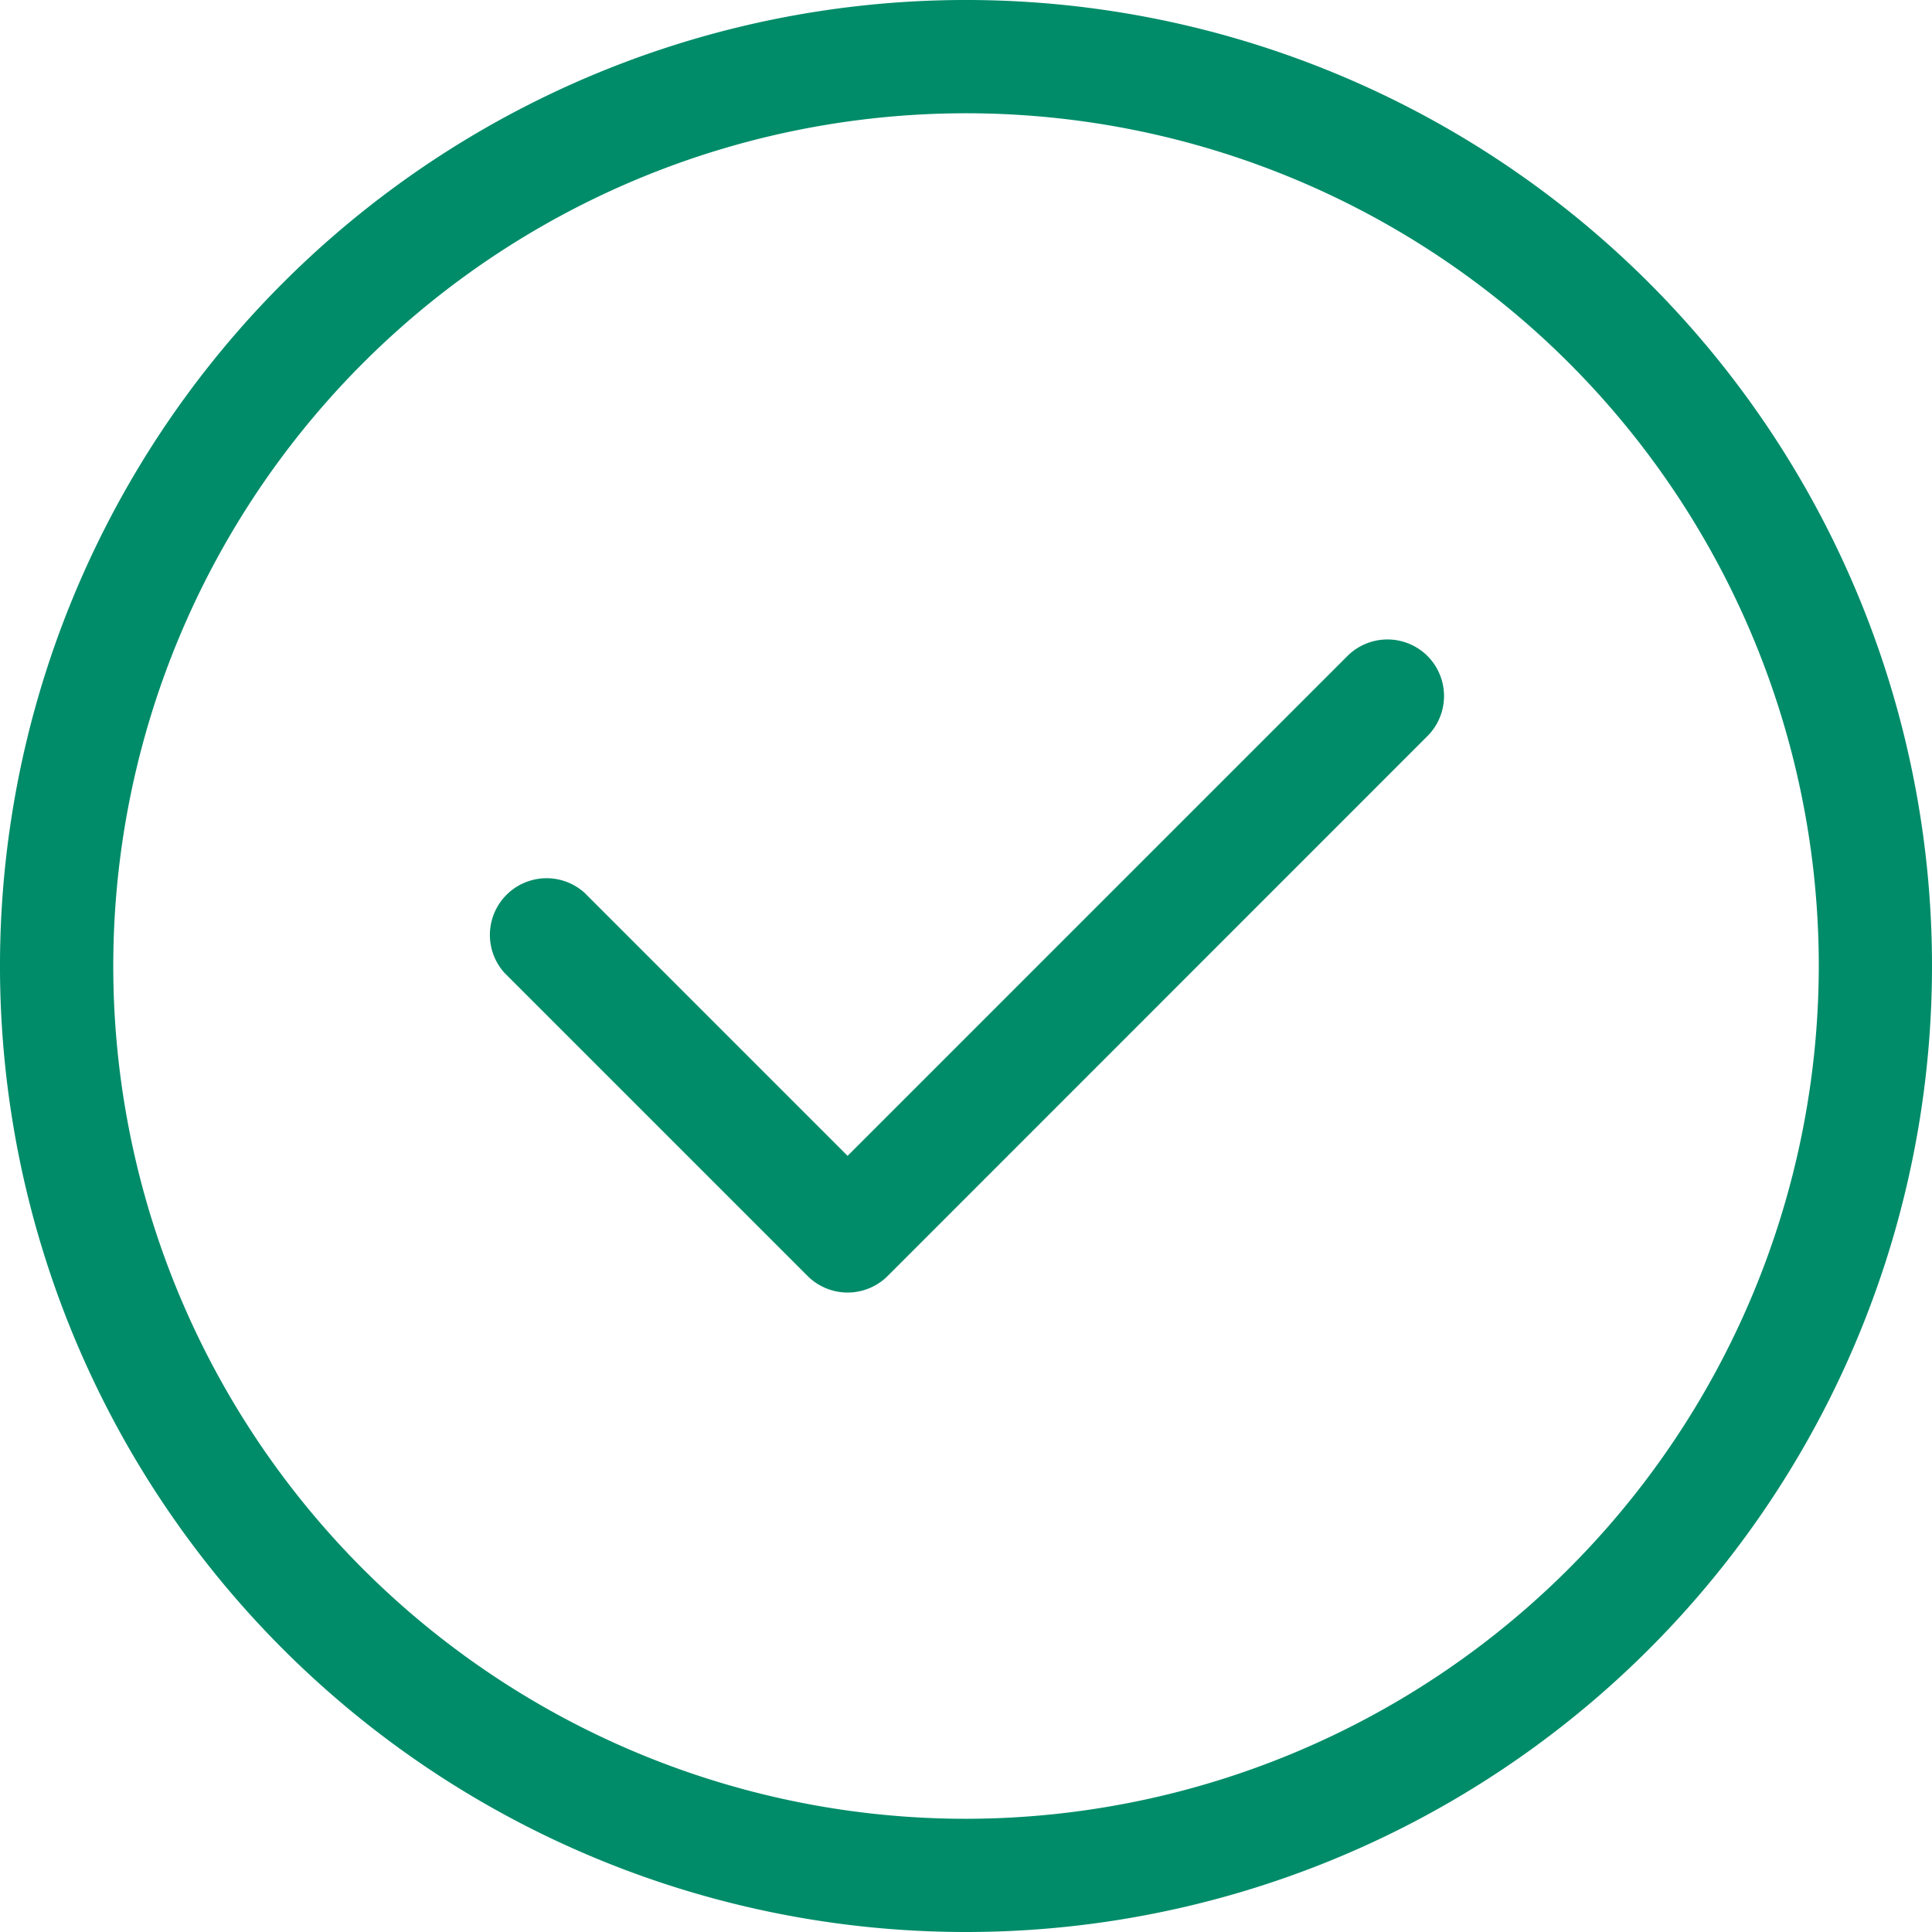 <svg xmlns="http://www.w3.org/2000/svg" viewBox="0 0 30.667 30.667">
    <path fill="#008c69" d="M26.176,4.491A15.333,15.333,0,0,0,4.491,26.176,15.333,15.333,0,1,0,26.176,4.491ZM15.333,28.87A13.536,13.536,0,1,1,28.87,15.333,13.552,13.552,0,0,1,15.333,28.87Z"/>
    <path fill="#008c69" d="M144.215,169.73a.9.9,0,0,0-1.271,0l-7.934,7.934-4.176-4.176a.9.9,0,0,0-1.271,1.271l4.812,4.812a.9.9,0,0,0,1.271,0L144.215,171A.9.9,0,0,0,144.215,169.73Z" transform="translate(-121.556 -159.317)"/>
</svg>
